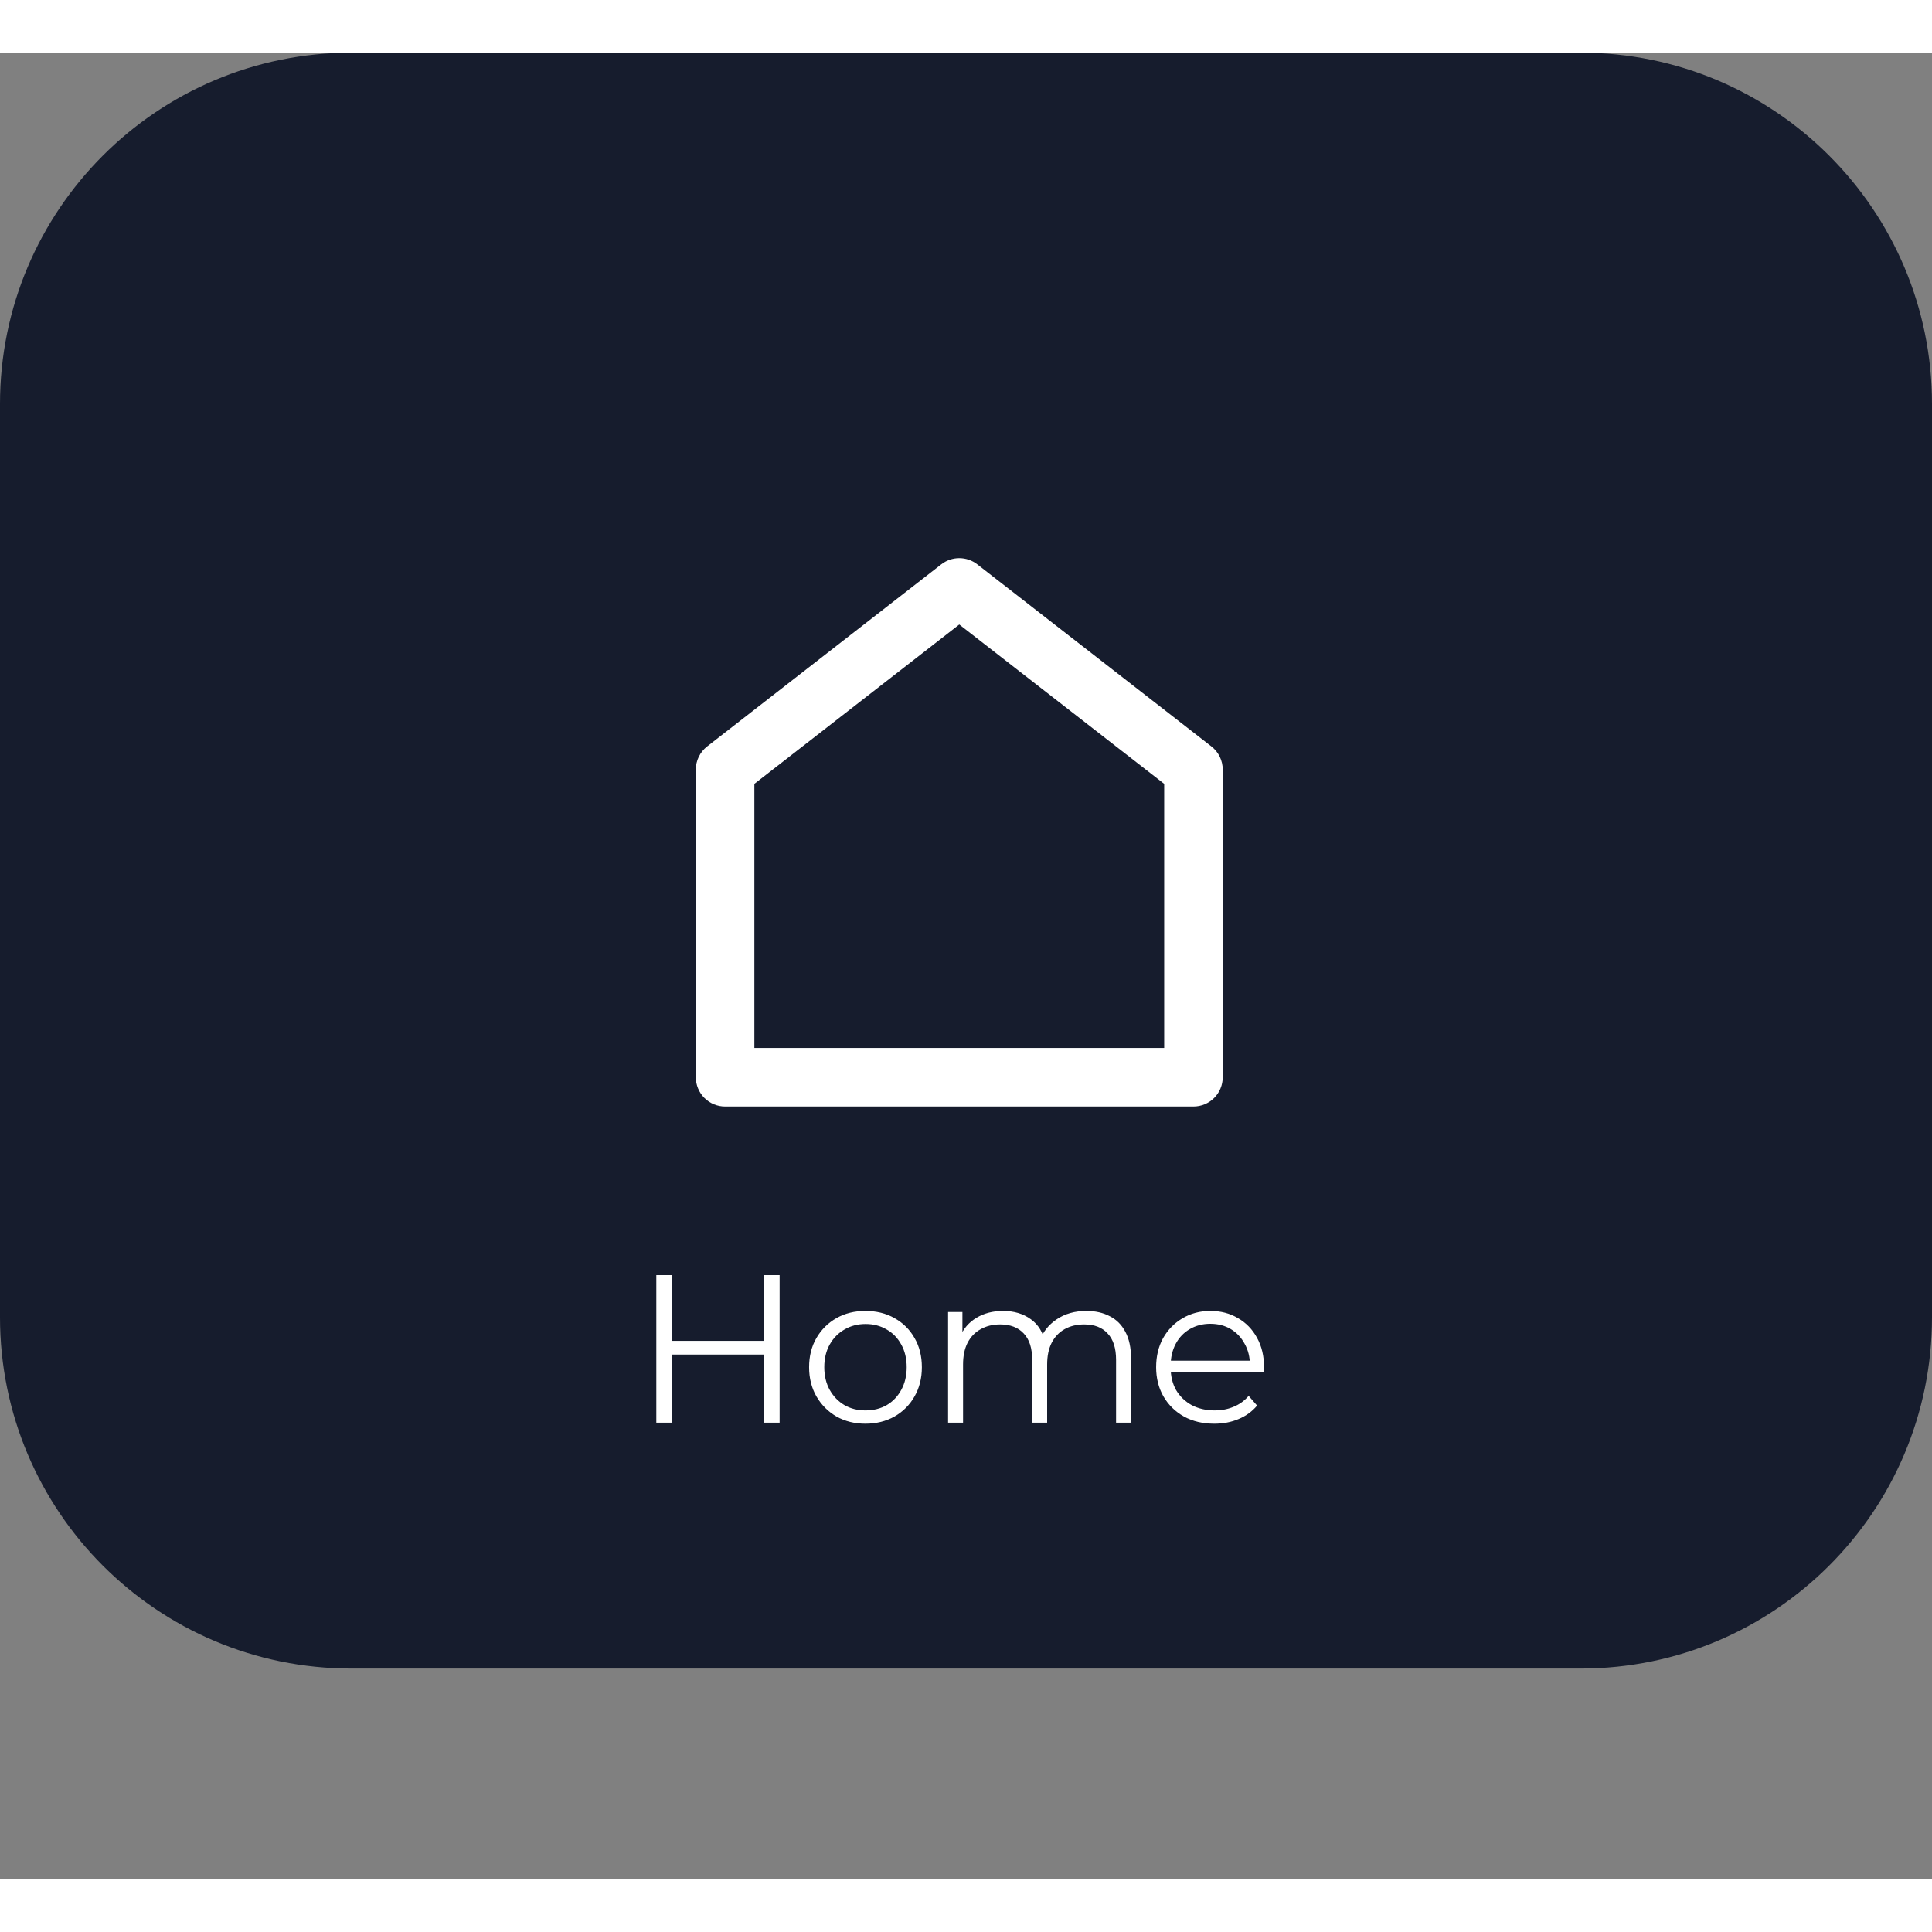 <svg width="90" height="90" viewBox="0 0 110 104" fill="none" xmlns="http://www.w3.org/2000/svg">
<rect x="0" y="0" width="110" height="104" fill="#808080" stroke="none"/>
<path d="M0 20C0 8.954 8.954 0 20 0H90C101.046 0 110 8.954 110 20V72C110 83.046 101.046 92 90 92H20C8.954 92 0 83.046 0 72V20Z" fill="#161C2D"/>
<g clip-path="url(#clip0_127_984)">
<path d="M69.617 58.333C69.617 58.775 69.442 59.199 69.129 59.512C68.817 59.824 68.392 60 67.951 60H41.284C40.842 60 40.418 59.824 40.105 59.512C39.793 59.199 39.617 58.775 39.617 58.333V40.817C39.617 40.563 39.675 40.312 39.786 40.084C39.898 39.856 40.06 39.656 40.261 39.5L53.594 29.13C53.886 28.902 54.246 28.779 54.617 28.779C54.988 28.779 55.348 28.902 55.641 29.13L68.974 39.5C69.174 39.656 69.337 39.856 69.448 40.084C69.559 40.312 69.617 40.563 69.617 40.817V58.333ZM66.284 56.667V41.63L54.617 32.557L42.95 41.63V56.667H66.284Z" fill="white"/>
</g>
<path d="M43.512 69.6H44.388V78H43.512V69.6ZM38.256 78H37.368V69.6H38.256V78ZM43.596 74.124H38.16V73.344H43.596V74.124ZM49.271 78.06C48.663 78.06 48.115 77.924 47.627 77.652C47.147 77.372 46.767 76.992 46.487 76.512C46.207 76.024 46.067 75.468 46.067 74.844C46.067 74.212 46.207 73.656 46.487 73.176C46.767 72.696 47.147 72.32 47.627 72.048C48.107 71.776 48.655 71.64 49.271 71.64C49.895 71.64 50.447 71.776 50.927 72.048C51.415 72.32 51.795 72.696 52.067 73.176C52.347 73.656 52.487 74.212 52.487 74.844C52.487 75.468 52.347 76.024 52.067 76.512C51.795 76.992 51.415 77.372 50.927 77.652C50.439 77.924 49.887 78.06 49.271 78.06ZM49.271 77.304C49.727 77.304 50.131 77.204 50.483 77.004C50.835 76.796 51.111 76.508 51.311 76.14C51.519 75.764 51.623 75.332 51.623 74.844C51.623 74.348 51.519 73.916 51.311 73.548C51.111 73.18 50.835 72.896 50.483 72.696C50.131 72.488 49.731 72.384 49.283 72.384C48.835 72.384 48.435 72.488 48.083 72.696C47.731 72.896 47.451 73.18 47.243 73.548C47.035 73.916 46.931 74.348 46.931 74.844C46.931 75.332 47.035 75.764 47.243 76.14C47.451 76.508 47.731 76.796 48.083 77.004C48.435 77.204 48.831 77.304 49.271 77.304ZM61.852 71.64C62.364 71.64 62.808 71.74 63.184 71.94C63.568 72.132 63.864 72.428 64.072 72.828C64.288 73.228 64.396 73.732 64.396 74.34V78H63.544V74.424C63.544 73.76 63.384 73.26 63.064 72.924C62.752 72.58 62.308 72.408 61.732 72.408C61.3 72.408 60.924 72.5 60.604 72.684C60.292 72.86 60.048 73.12 59.872 73.464C59.704 73.8 59.62 74.208 59.62 74.688V78H58.768V74.424C58.768 73.76 58.608 73.26 58.288 72.924C57.968 72.58 57.52 72.408 56.944 72.408C56.52 72.408 56.148 72.5 55.828 72.684C55.508 72.86 55.26 73.12 55.084 73.464C54.916 73.8 54.832 74.208 54.832 74.688V78H53.98V71.7H54.796V73.404L54.664 73.104C54.856 72.648 55.164 72.292 55.588 72.036C56.02 71.772 56.528 71.64 57.112 71.64C57.728 71.64 58.252 71.796 58.684 72.108C59.116 72.412 59.396 72.872 59.524 73.488L59.188 73.356C59.372 72.844 59.696 72.432 60.16 72.12C60.632 71.8 61.196 71.64 61.852 71.64ZM69.136 78.06C68.481 78.06 67.904 77.924 67.409 77.652C66.912 77.372 66.525 76.992 66.245 76.512C65.965 76.024 65.825 75.468 65.825 74.844C65.825 74.22 65.957 73.668 66.221 73.188C66.493 72.708 66.861 72.332 67.325 72.06C67.796 71.78 68.325 71.64 68.909 71.64C69.501 71.64 70.025 71.776 70.481 72.048C70.945 72.312 71.308 72.688 71.573 73.176C71.837 73.656 71.969 74.212 71.969 74.844C71.969 74.884 71.965 74.928 71.957 74.976C71.957 75.016 71.957 75.06 71.957 75.108H66.472V74.472H71.501L71.165 74.724C71.165 74.268 71.064 73.864 70.865 73.512C70.672 73.152 70.409 72.872 70.073 72.672C69.737 72.472 69.349 72.372 68.909 72.372C68.477 72.372 68.088 72.472 67.745 72.672C67.4 72.872 67.132 73.152 66.941 73.512C66.749 73.872 66.653 74.284 66.653 74.748V74.88C66.653 75.36 66.757 75.784 66.965 76.152C67.18 76.512 67.477 76.796 67.853 77.004C68.237 77.204 68.672 77.304 69.16 77.304C69.544 77.304 69.9 77.236 70.228 77.1C70.564 76.964 70.853 76.756 71.093 76.476L71.573 77.028C71.293 77.364 70.941 77.62 70.516 77.796C70.1 77.972 69.641 78.06 69.136 78.06Z" fill="white"/>
<defs>
<clipPath id="clip0_127_984">
<rect width="40" height="40" fill="white" transform="translate(34.617 25)"/>
</clipPath>
</defs>
</svg>
